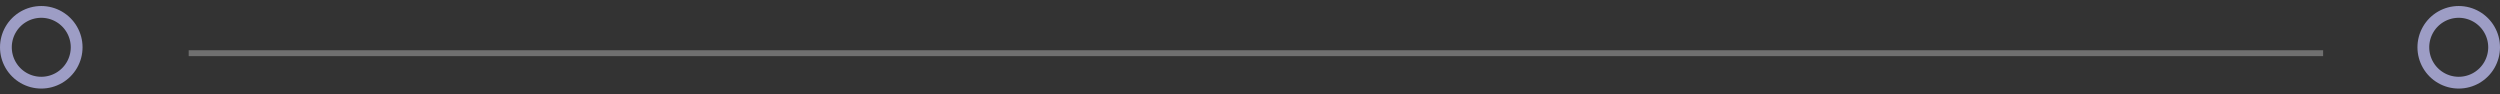 <svg xmlns="http://www.w3.org/2000/svg" width="212" height="8" viewBox="0 0 212 8"><rect x="0" y="0" width="212" height="8" fill="#333333" stroke="none"/><defs><clipPath id="428aa"><path fill="#fff" d="M208.5 7.51a3.5 3.5 0 1 0 0-7 3.5 3.5 0 0 0 0 7z"/></clipPath><clipPath id="428ab"><path fill="#fff" d="M3.5 7.51a3.5 3.5 0 1 0 0-7 3.5 3.5 0 0 0 0 7z"/></clipPath></defs><g><g><g opacity=".3"><path fill="none" stroke="#fff" stroke-miterlimit="20" stroke-width=".5" d="M16 4.51h181"/></g><g><path fill="none" stroke="#9d9dc5" stroke-miterlimit="20" stroke-width="2" d="M208.5 7.51a3.5 3.5 0 1 0 0-7 3.5 3.5 0 0 0 0 7z" clip-path="url(&quot;#428aa&quot;)"/></g><g><path fill="none" stroke="#9d9dc5" stroke-miterlimit="20" stroke-width="2" d="M3.5 7.51a3.5 3.5 0 1 0 0-7 3.5 3.5 0 0 0 0 7z" clip-path="url(&quot;#428ab&quot;)"/></g></g></g></svg>